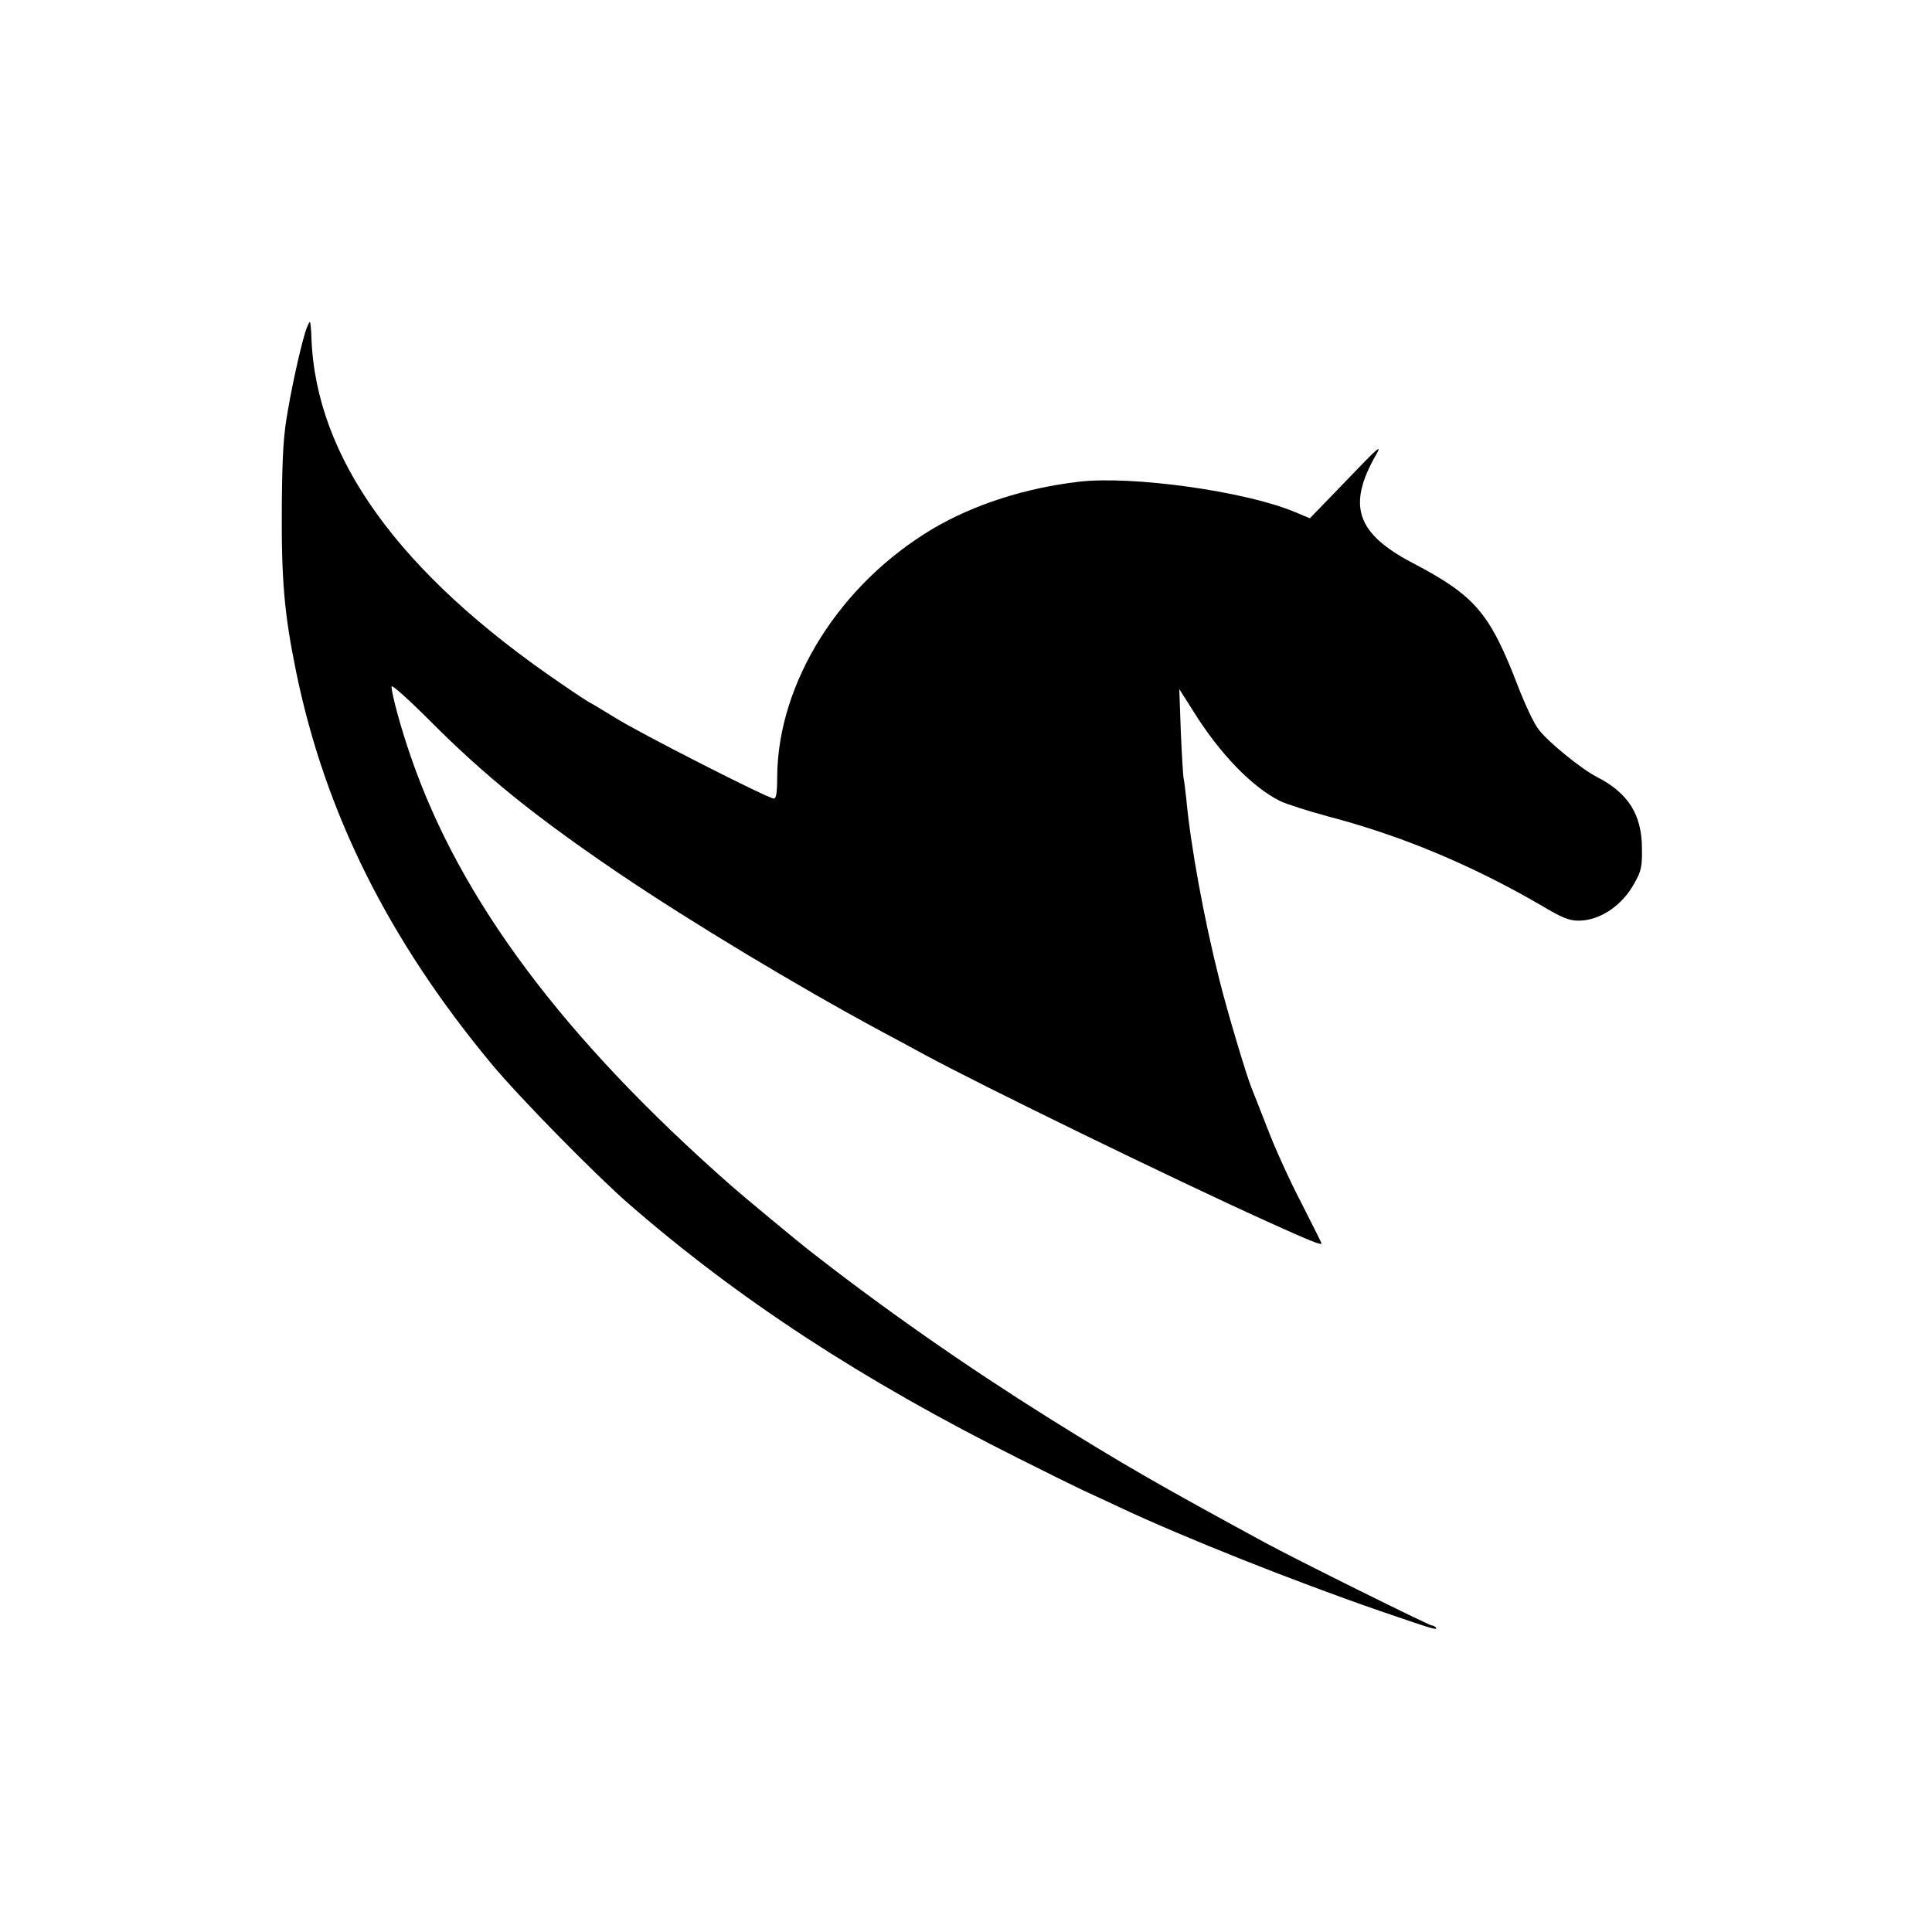 <?xml version="1.0" standalone="no"?>
<!DOCTYPE svg PUBLIC "-//W3C//DTD SVG 20010904//EN"
 "http://www.w3.org/TR/2001/REC-SVG-20010904/DTD/svg10.dtd">
<svg version="1.0" xmlns="http://www.w3.org/2000/svg"
 width="750pt" height="750pt" viewBox="0 0 750 750"
 preserveAspectRatio="xMidYMid meet">
<g transform="translate(0,750) scale(0.1,-0.1)"
fill="#000000" stroke="none">
<path d="M1191 6228 c-16 -42 -51 -192 -72 -313 -18 -99 -23 -164 -25 -375 -2
-290 9 -421 56 -650 112 -544 357 -1037 758 -1520 108 -130 399 -426 530 -541
429 -373 905 -685 1519 -992 103 -52 217 -108 253 -125 36 -16 99 -46 140 -65
250 -117 667 -283 1005 -400 201 -69 226 -77 220 -66 -4 5 -11 9 -17 9 -10 0
-531 258 -648 322 -418 227 -551 304 -835 481 -330 207 -641 424 -935 654 -34
26 -268 220 -299 248 -653 574 -1054 1111 -1245 1664 -38 108 -76 247 -76 276
0 9 64 -48 148 -132 215 -216 411 -374 737 -595 275 -186 695 -439 1015 -611
41 -22 116 -62 165 -89 219 -119 968 -484 1330 -648 172 -78 215 -95 215 -87
0 3 -36 74 -79 159 -44 84 -103 214 -131 288 -29 74 -56 144 -61 155 -20 49
-93 292 -125 420 -60 237 -112 521 -129 705 -4 36 -8 70 -10 77 -2 7 -7 88
-11 180 l-6 168 57 -90 c103 -164 226 -290 333 -344 24 -12 109 -39 190 -61
282 -74 555 -188 822 -343 87 -52 112 -61 150 -61 82 1 168 59 215 146 26 46
30 63 29 133 0 133 -53 217 -177 280 -60 31 -194 140 -226 186 -17 22 -51 95
-77 162 -111 289 -167 354 -411 482 -217 114 -254 222 -142 418 26 45 11 33
-113 -97 l-143 -148 -60 25 c-191 80 -630 141 -836 117 -207 -24 -407 -88
-565 -181 -364 -215 -605 -599 -607 -966 0 -61 -4 -83 -13 -83 -22 0 -525 256
-618 315 -49 30 -90 55 -92 55 -2 0 -55 34 -117 77 -628 428 -951 876 -968
1341 -1 34 -4 62 -6 62 -2 0 -7 -10 -12 -22z"/>
</g>
</svg>
